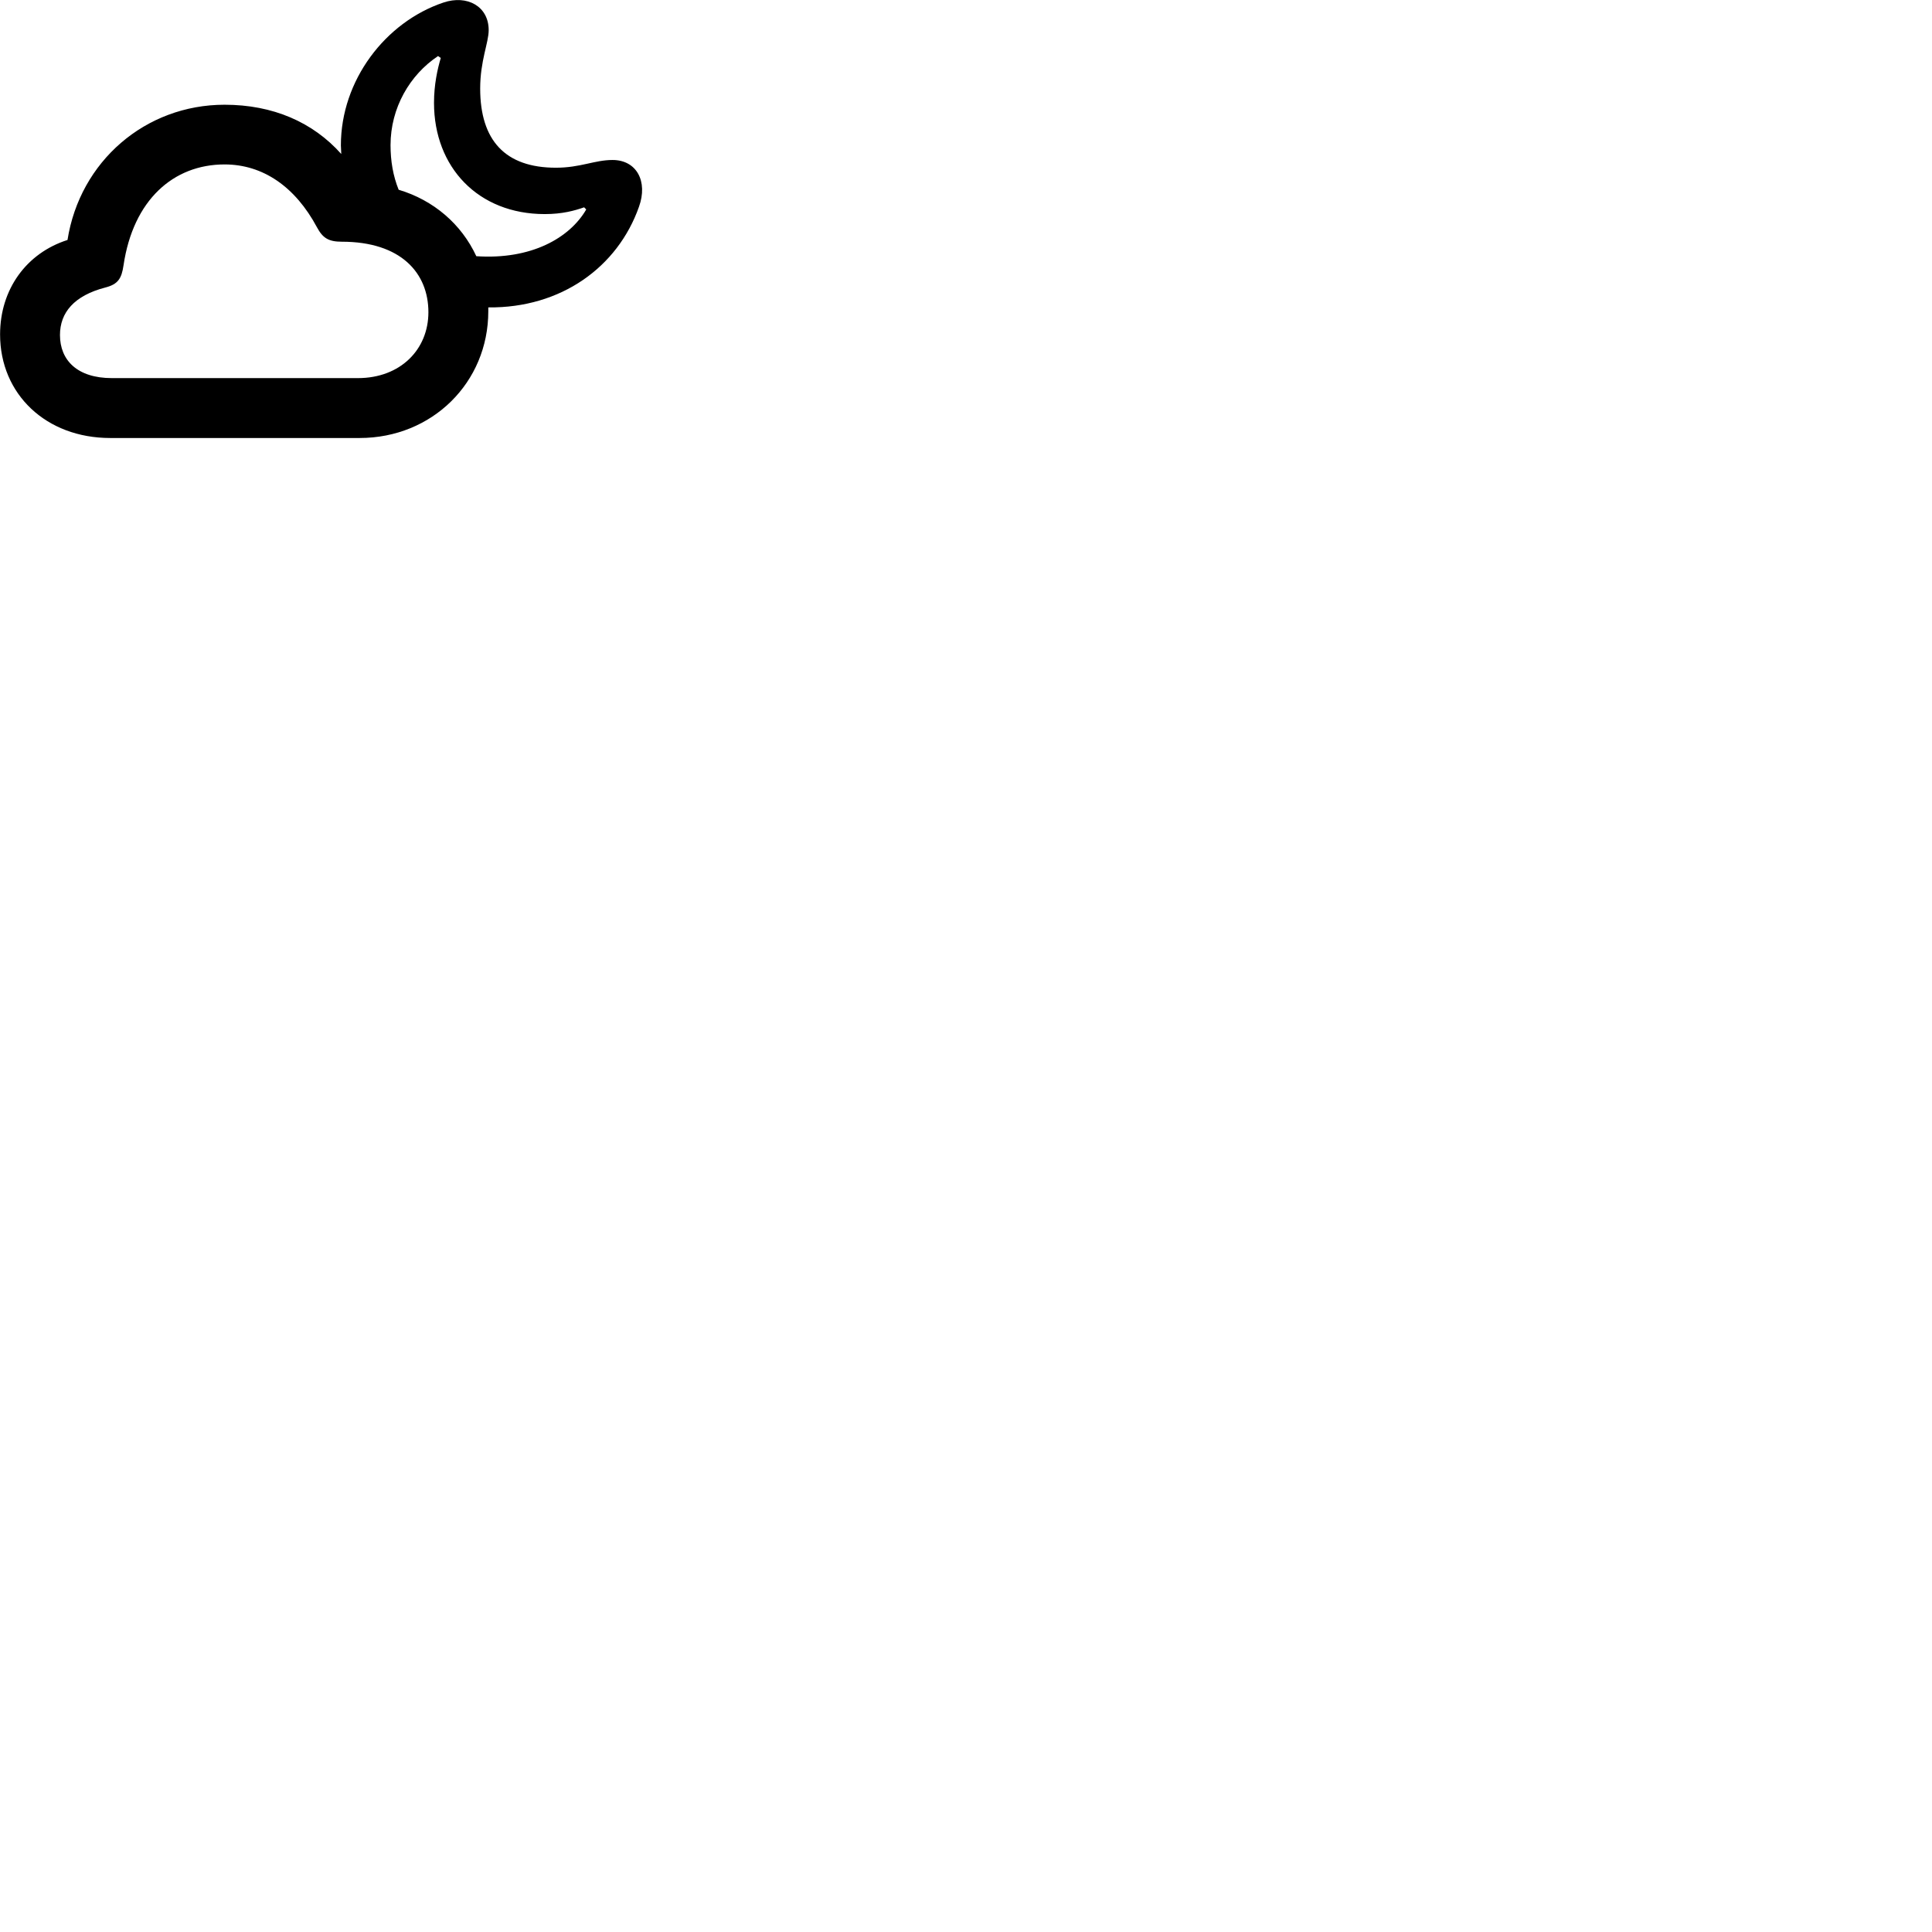 
        <svg xmlns="http://www.w3.org/2000/svg" viewBox="0 0 100 100">
            <path d="M5.704 22.671H18.614C22.364 22.671 25.274 19.801 25.274 16.111C25.274 16.051 25.274 15.981 25.274 15.911C29.044 15.951 31.974 13.821 33.074 10.701C33.544 9.391 32.954 8.281 31.704 8.281C30.774 8.281 30.044 8.681 28.774 8.681C26.144 8.681 24.854 7.261 24.854 4.581C24.854 3.141 25.294 2.211 25.294 1.561C25.294 0.321 24.174 -0.279 22.954 0.131C19.944 1.141 17.644 4.161 17.644 7.521C17.644 7.671 17.664 7.831 17.664 7.971C16.194 6.321 14.124 5.421 11.624 5.421C7.524 5.421 4.134 8.351 3.494 12.421C1.364 13.101 0.004 14.981 0.004 17.311C0.004 20.411 2.394 22.671 5.704 22.671ZM20.214 7.511C20.214 5.581 21.214 3.871 22.674 2.901L22.814 3.001C22.644 3.571 22.464 4.381 22.464 5.321C22.464 8.661 24.754 11.081 28.194 11.081C29.114 11.081 29.744 10.901 30.234 10.731L30.344 10.841C29.484 12.321 27.494 13.451 24.654 13.261C23.884 11.601 22.444 10.361 20.634 9.821C20.344 9.101 20.214 8.331 20.214 7.511ZM5.794 19.571C3.994 19.571 3.104 18.641 3.104 17.341C3.104 16.181 3.834 15.301 5.454 14.881C6.114 14.711 6.294 14.411 6.394 13.731C6.894 10.351 8.974 8.511 11.624 8.511C13.614 8.511 15.284 9.671 16.404 11.761C16.704 12.321 17.004 12.511 17.694 12.511C20.754 12.511 22.174 14.131 22.174 16.161C22.174 18.091 20.724 19.571 18.524 19.571Z" />
        </svg>
    